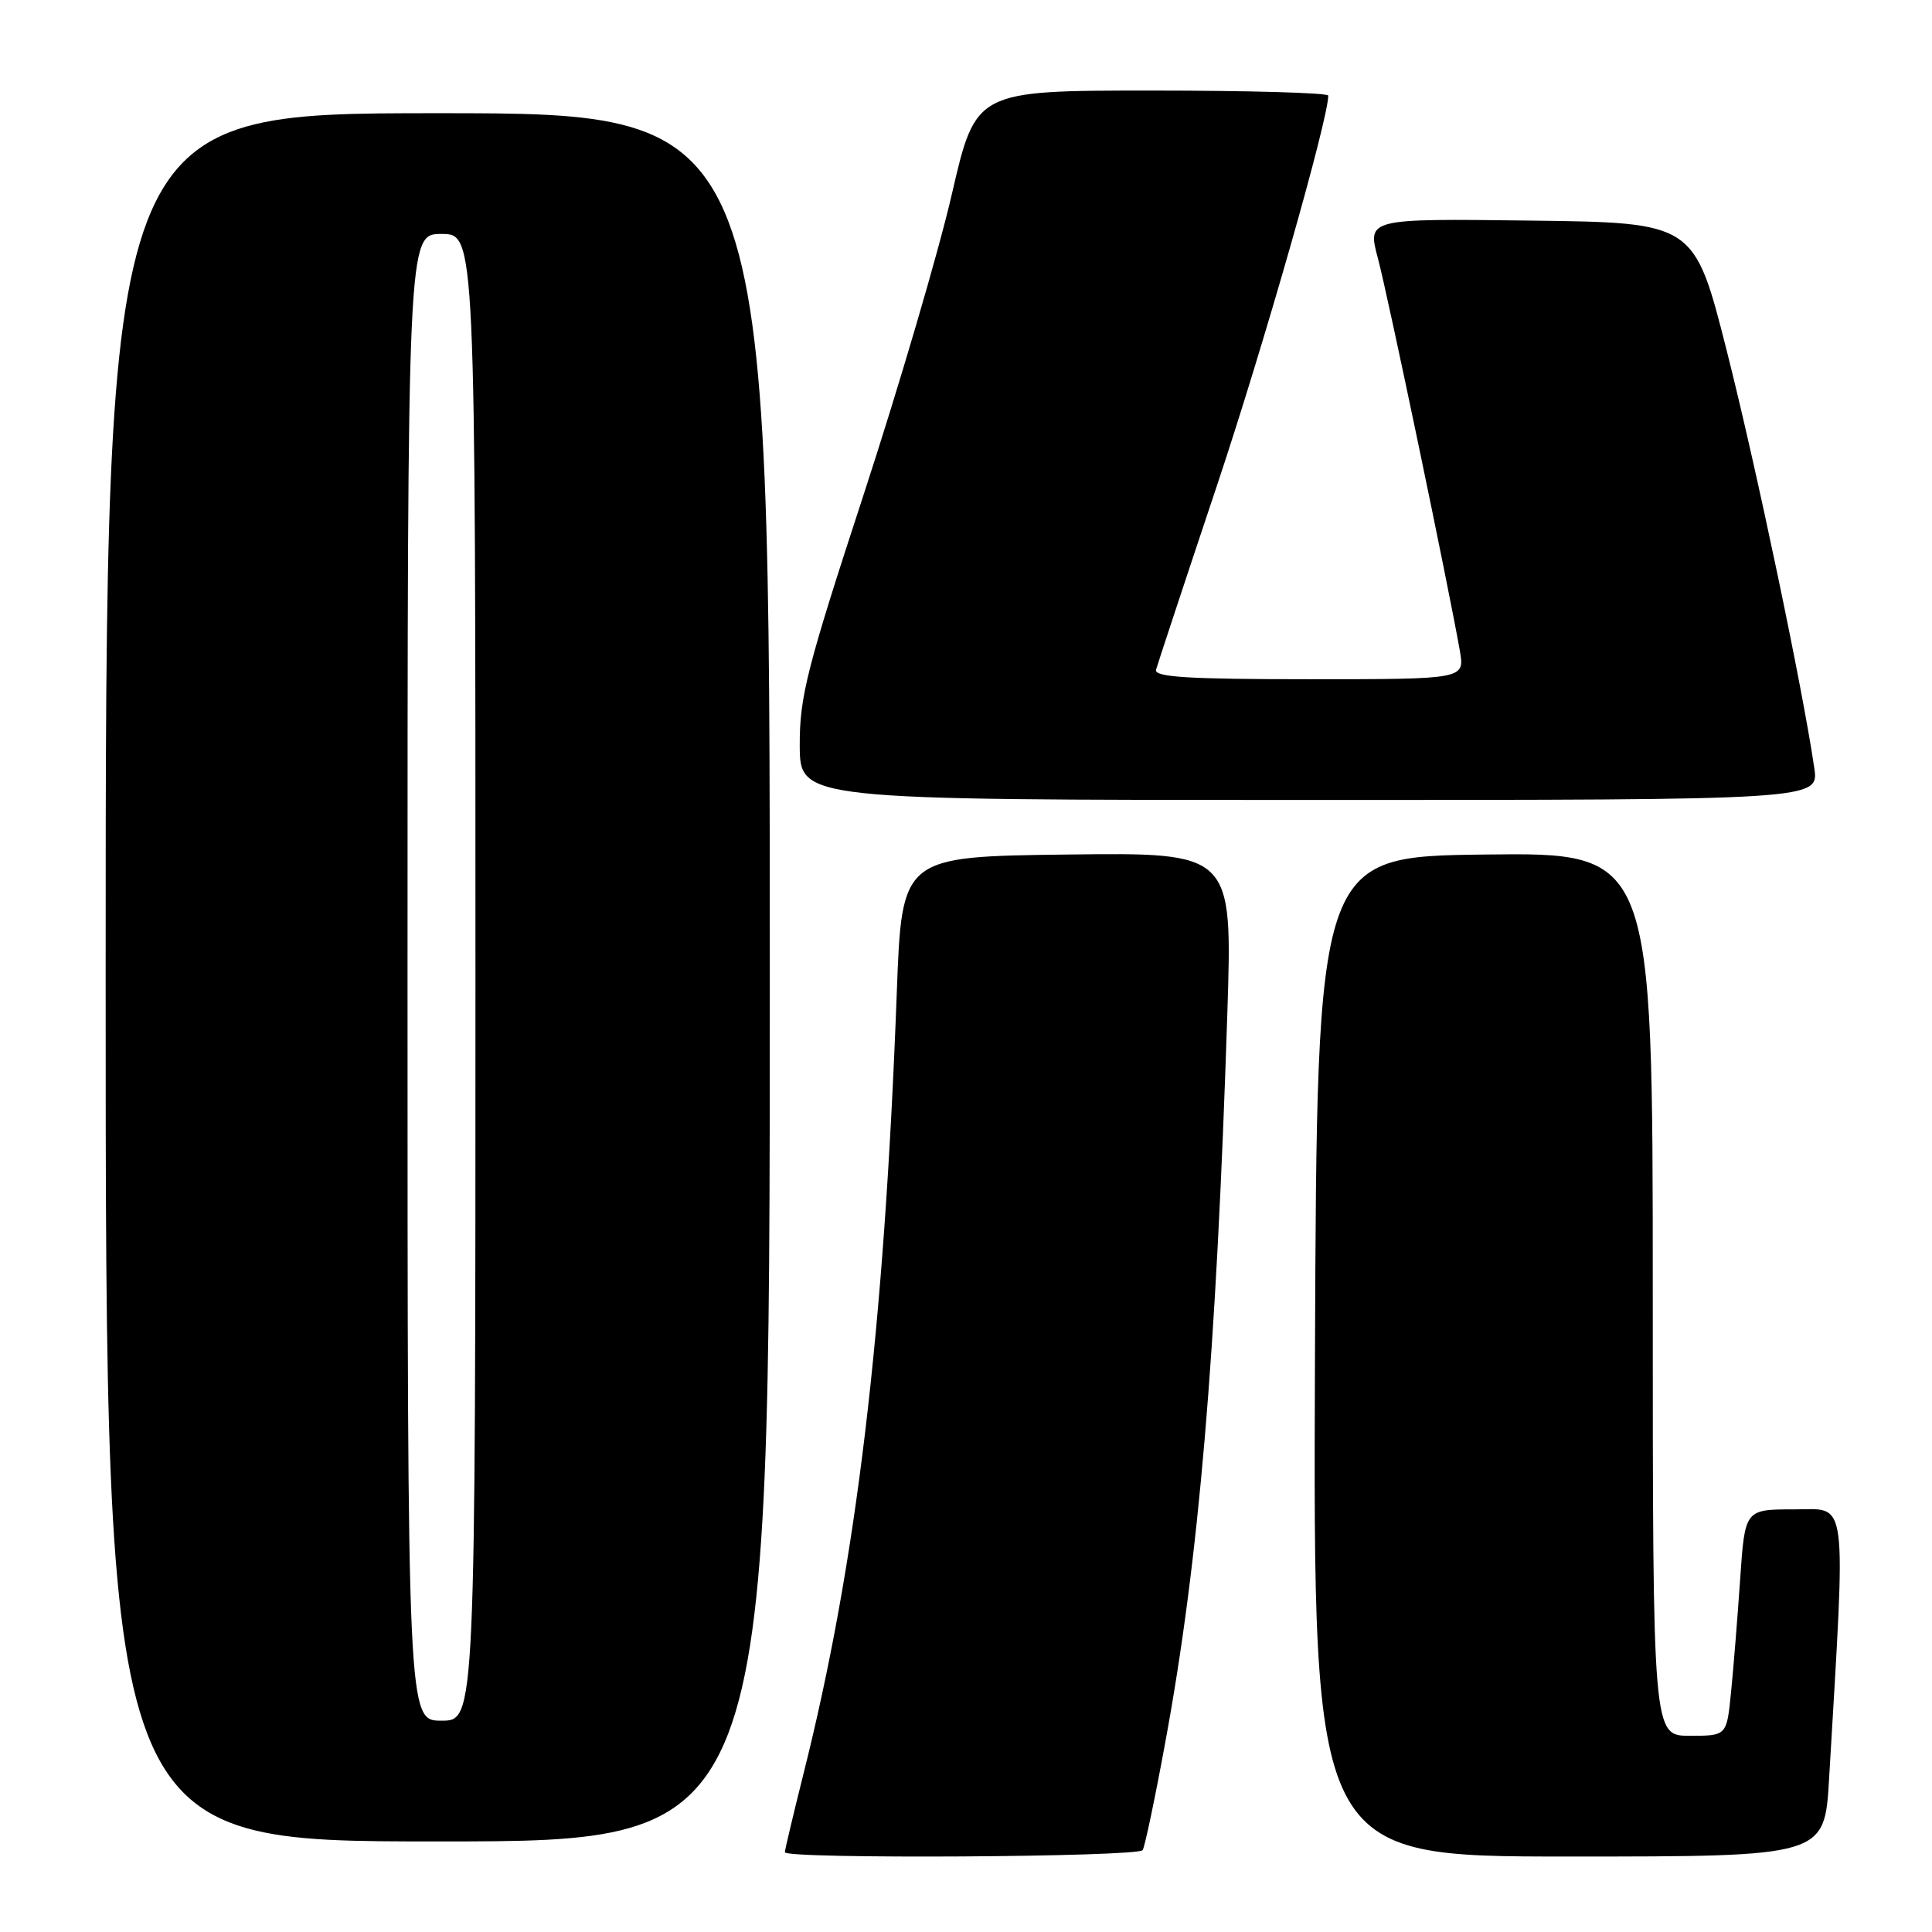 <?xml version="1.0" encoding="UTF-8" standalone="no"?>
<!DOCTYPE svg PUBLIC "-//W3C//DTD SVG 1.1//EN" "http://www.w3.org/Graphics/SVG/1.1/DTD/svg11.dtd" >
<svg xmlns="http://www.w3.org/2000/svg" xmlns:xlink="http://www.w3.org/1999/xlink" version="1.1" viewBox="0 0 256 256">
 <g >
 <path fill="currentColor"
d=" M 151.41 245.15 C 151.70 244.68 153.05 238.27 154.40 230.90 C 158.86 206.74 161.16 179.68 162.63 134.23 C 163.31 112.96 163.31 112.96 141.41 113.23 C 119.50 113.50 119.50 113.50 118.83 131.50 C 117.15 176.47 113.48 207.18 106.43 235.18 C 105.10 240.51 104.00 245.12 104.00 245.43 C 104.00 246.36 150.83 246.08 151.41 245.15 Z  M 242.36 235.75 C 244.61 197.52 244.93 200.00 237.73 200.00 C 231.21 200.00 231.21 200.00 230.58 209.25 C 230.23 214.34 229.69 221.09 229.37 224.25 C 228.80 230.00 228.80 230.00 223.90 230.00 C 219.00 230.00 219.00 230.00 219.00 171.48 C 219.00 112.96 219.00 112.96 196.75 113.23 C 174.50 113.50 174.50 113.50 174.24 179.75 C 173.99 246.00 173.99 246.00 207.87 246.00 C 241.76 246.00 241.76 246.00 242.36 235.75 Z  M 102.00 129.50 C 102.00 15.00 102.00 15.00 58.00 15.00 C 14.00 15.00 14.00 15.00 14.00 129.50 C 14.00 244.00 14.00 244.00 58.00 244.00 C 102.00 244.00 102.00 244.00 102.00 129.50 Z  M 240.40 101.75 C 238.84 91.08 232.72 61.95 228.81 46.50 C 224.50 29.50 224.50 29.50 202.84 29.23 C 181.17 28.96 181.17 28.96 182.58 34.23 C 183.89 39.11 191.95 77.73 193.44 86.25 C 194.09 90.00 194.09 90.00 173.47 90.00 C 157.47 90.00 152.93 89.72 153.18 88.75 C 153.37 88.06 156.97 77.15 161.20 64.50 C 167.41 45.92 176.00 15.84 176.00 12.67 C 176.00 12.30 165.49 12.00 152.64 12.00 C 129.29 12.00 129.29 12.00 126.12 25.75 C 124.38 33.31 119.12 51.20 114.45 65.50 C 106.90 88.57 105.95 92.32 105.97 98.75 C 106.00 106.00 106.00 106.00 173.51 106.00 C 241.02 106.00 241.02 106.00 240.40 101.75 Z  M 54.00 129.50 C 54.00 31.00 54.00 31.00 58.50 31.00 C 63.00 31.00 63.00 31.00 63.00 129.50 C 63.00 228.00 63.00 228.00 58.50 228.00 C 54.00 228.00 54.00 228.00 54.00 129.50 Z "/>
</g>
</svg>